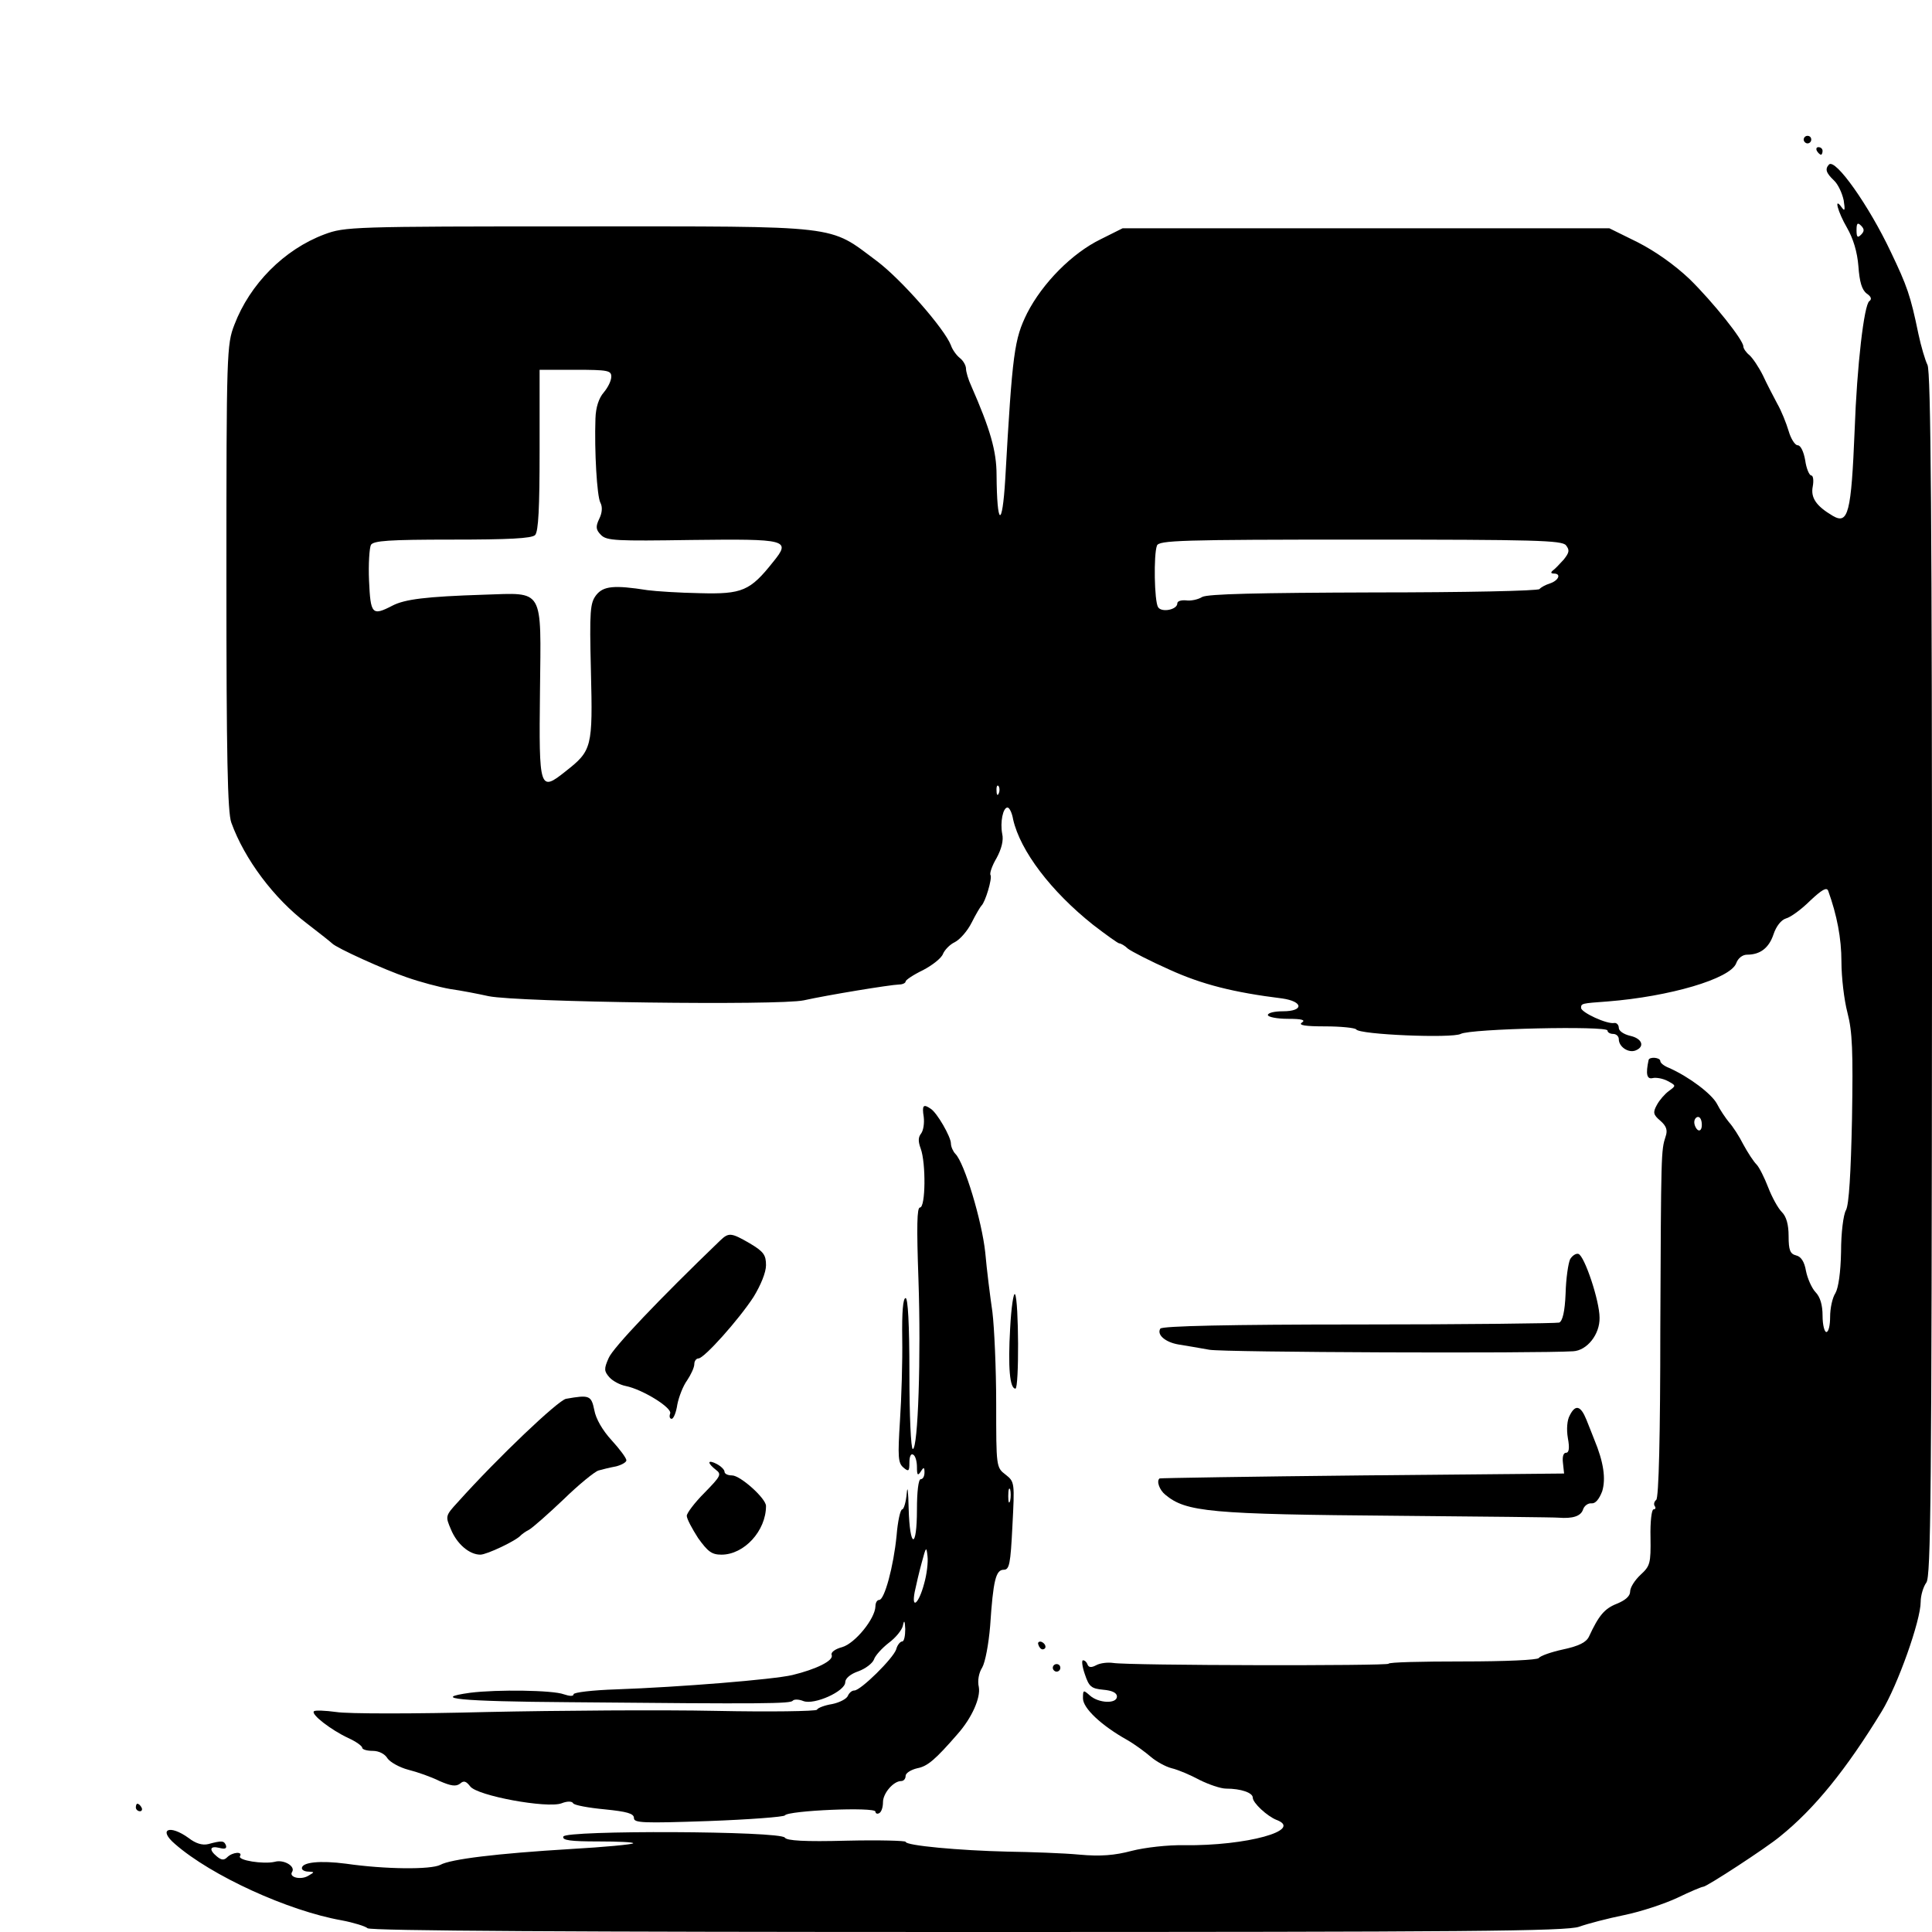 <?xml version="1.0" standalone="no"?>
<!DOCTYPE svg PUBLIC "-//W3C//DTD SVG 20010904//EN"
 "http://www.w3.org/TR/2001/REC-SVG-20010904/DTD/svg10.dtd">
<svg version="1.0" xmlns="http://www.w3.org/2000/svg"
 width="512pt" height="512pt" viewBox="0 0 512 512"
 preserveAspectRatio="xMidYMid meet">

<g transform="translate(0,512) scale(0.1,-0.1)"
fill="#000000" stroke="none">
<path d="M4780 4750 c0 -5 5 -10 10 -10 6 0 10 5 10 10 0 6 -4 10 -10 10 -5 0
-10 -4 -10 -10z"/>
<path d="M4815 4720 c3 -5 8 -10 11 -10 2 0 4 5 4 10 0 6 -5 10 -11 10 -5 0
-7 -4 -4 -10z"/>
<path d="M4847 4684 c-11 -12 -8 -22 13 -42 11 -10 22 -34 26 -53 4 -26 3 -30
-5 -19 -22 31 -11 -11 14 -54 16 -28 27 -63 30 -102 3 -41 9 -62 22 -72 12 -8
14 -15 7 -20 -14 -9 -33 -172 -39 -342 -9 -220 -17 -251 -58 -227 -44 26 -59
48 -53 78 3 16 1 29 -4 29 -5 0 -13 18 -16 40 -4 23 -12 40 -20 40 -7 0 -18
17 -24 38 -6 20 -19 53 -30 72 -10 19 -28 53 -38 75 -11 22 -27 46 -36 54 -9
7 -16 18 -16 23 0 17 -80 117 -142 178 -40 38 -91 74 -138 98 l-75 37 -645 0
-645 0 -58 -29 c-76 -37 -154 -116 -195 -196 -34 -69 -39 -103 -58 -440 -8
-132 -22 -125 -23 11 0 64 -17 122 -67 236 -8 17 -14 38 -14 46 0 8 -7 21 -16
28 -9 7 -20 22 -24 34 -17 44 -132 175 -196 223 -130 97 -87 92 -792 92 -601
0 -618 -1 -672 -21 -107 -40 -198 -132 -239 -240 -20 -52 -21 -71 -21 -669 0
-472 3 -623 13 -650 35 -97 113 -201 200 -267 34 -26 64 -50 67 -53 11 -12
139 -70 198 -90 34 -12 86 -26 115 -31 29 -4 75 -13 102 -19 80 -16 769 -25
835 -11 63 14 227 41 253 42 9 0 17 4 17 8 0 4 21 18 46 30 25 13 49 32 53 43
4 10 18 25 31 31 14 7 34 30 45 52 11 22 23 42 26 45 10 9 29 72 24 81 -3 4 4
25 16 45 13 24 19 47 15 64 -6 31 2 70 14 70 5 0 12 -14 15 -32 19 -83 100
-190 212 -279 35 -27 66 -49 69 -49 4 0 15 -6 23 -14 9 -7 59 -33 111 -56 86
-39 169 -60 298 -76 56 -8 58 -34 2 -34 -22 0 -40 -4 -40 -10 0 -5 24 -10 53
-10 37 0 48 -3 37 -10 -10 -7 9 -10 62 -10 42 0 79 -4 82 -8 8 -14 254 -24
277 -12 25 14 389 22 389 9 0 -5 7 -9 15 -9 8 0 15 -6 15 -14 0 -20 25 -37 44
-30 26 10 18 32 -14 39 -17 4 -30 13 -30 21 0 8 -6 14 -12 13 -19 -4 -88 28
-88 40 0 12 2 12 70 17 165 13 325 60 341 101 5 14 17 23 29 23 35 0 58 18 70
54 7 21 20 38 33 42 12 3 41 24 64 47 31 29 44 37 48 26 23 -64 35 -125 35
-188 0 -40 7 -101 16 -135 13 -50 15 -101 12 -281 -3 -143 -8 -228 -16 -242
-7 -12 -13 -61 -13 -110 -1 -55 -7 -96 -15 -110 -8 -12 -14 -40 -14 -63 0 -22
-4 -40 -10 -40 -5 0 -10 19 -10 43 0 28 -6 50 -19 63 -10 11 -21 36 -25 56 -4
24 -13 38 -26 41 -16 4 -20 14 -20 51 0 31 -6 52 -18 64 -10 10 -26 39 -36 65
-10 26 -24 54 -31 61 -8 8 -23 31 -35 53 -11 22 -28 48 -38 59 -9 11 -24 33
-32 49 -14 26 -73 71 -127 95 -13 5 -23 13 -23 18 0 10 -29 12 -31 3 -8 -37
-5 -52 11 -48 9 2 27 -1 40 -8 22 -12 22 -12 3 -26 -11 -8 -25 -24 -32 -37
-11 -20 -10 -26 9 -42 16 -14 20 -25 14 -42 -12 -37 -12 -42 -14 -510 0 -279
-4 -450 -11 -453 -5 -4 -7 -11 -4 -16 4 -5 2 -9 -3 -9 -5 0 -9 -33 -8 -74 1
-69 -1 -76 -26 -99 -16 -15 -28 -34 -28 -45 0 -12 -13 -23 -35 -32 -33 -13
-48 -31 -74 -87 -7 -15 -26 -25 -68 -34 -32 -7 -61 -17 -65 -23 -4 -5 -85 -9
-202 -9 -108 0 -196 -2 -196 -6 0 -6 -687 -5 -730 2 -14 2 -34 0 -45 -6 -13
-7 -20 -6 -23 2 -2 6 -7 11 -12 11 -4 0 -2 -17 5 -37 11 -33 17 -38 49 -41 23
-2 36 -8 36 -18 0 -20 -49 -18 -72 3 -17 15 -18 15 -18 -8 0 -26 49 -72 117
-110 21 -12 49 -33 63 -45 14 -12 39 -26 55 -30 17 -4 50 -18 74 -31 24 -12
56 -23 70 -23 40 0 71 -11 71 -24 0 -14 38 -49 63 -59 72 -27 -79 -69 -245
-67 -42 1 -104 -6 -139 -15 -45 -12 -83 -15 -138 -10 -42 4 -128 7 -191 8
-128 3 -270 16 -270 26 0 3 -70 5 -156 3 -112 -3 -159 0 -164 8 -11 18 -582
20 -587 3 -4 -10 19 -13 93 -13 53 0 95 -2 92 -5 -3 -3 -76 -10 -164 -15 -199
-12 -320 -27 -347 -42 -25 -13 -146 -12 -250 3 -69 9 -117 4 -117 -12 0 -5 8
-9 18 -9 16 -1 16 -1 -1 -11 -20 -12 -52 -4 -43 10 10 15 -22 34 -46 27 -30
-7 -99 4 -92 15 8 13 -20 11 -34 -3 -8 -8 -15 -8 -27 2 -22 18 -19 29 6 23 15
-4 20 -2 18 6 -5 13 -10 14 -47 4 -16 -4 -34 2 -52 16 -51 37 -82 23 -36 -16
96 -84 300 -177 441 -202 32 -6 64 -16 69 -21 7 -7 554 -10 1590 -10 1325 0
1587 2 1621 14 22 8 76 22 120 31 44 9 107 30 141 46 33 16 64 29 68 29 9 0
167 103 203 133 92 74 176 178 270 332 42 69 103 240 103 290 0 17 7 40 15 51
12 16 14 227 15 1612 0 1197 -3 1599 -12 1615 -6 12 -17 49 -24 82 -21 102
-30 127 -73 217 -58 123 -147 249 -164 232z m85 -186 c-9 -9 -12 -7 -12 12 0
19 3 21 12 12 9 -9 9 -15 0 -24z m-3312 -376 c0 -11 -9 -29 -20 -42 -13 -15
-21 -39 -22 -69 -3 -86 4 -206 13 -223 6 -11 5 -27 -3 -43 -10 -21 -9 -29 5
-43 15 -15 41 -16 238 -13 256 3 266 1 218 -58 -61 -77 -82 -86 -194 -83 -55
1 -117 5 -139 8 -89 14 -117 11 -136 -13 -16 -21 -18 -40 -14 -201 5 -203 3
-211 -67 -266 -69 -55 -71 -50 -68 212 3 277 12 261 -148 256 -155 -5 -210
-12 -243 -29 -54 -28 -58 -23 -62 66 -2 44 1 87 5 95 7 11 47 14 215 14 149 0
211 3 220 12 9 9 12 73 12 225 l0 213 95 0 c86 0 95 -2 95 -18z m2530 -447
c10 -13 9 -19 -6 -38 -11 -12 -23 -25 -29 -29 -6 -5 -5 -8 3 -8 20 0 13 -18
-10 -26 -13 -4 -25 -11 -28 -15 -4 -5 -201 -9 -439 -9 -310 -1 -440 -4 -455
-12 -11 -7 -31 -11 -43 -9 -13 1 -23 -2 -23 -8 0 -17 -42 -25 -51 -10 -10 16
-12 139 -3 163 5 14 62 16 539 16 464 0 534 -2 545 -15z m-1503 -657 c-3 -8
-6 -5 -6 6 -1 11 2 17 5 13 3 -3 4 -12 1 -19z m1863 -879 c0 -11 -4 -17 -10
-14 -5 3 -10 13 -10 21 0 8 5 14 10 14 6 0 10 -9 10 -21z"/>
<path d="M2448 2160 c2 -17 -1 -36 -7 -44 -8 -10 -8 -21 -1 -40 14 -38 13
-156 -2 -156 -8 0 -9 -49 -4 -191 7 -203 -1 -449 -15 -449 -5 0 -9 90 -9 200
0 133 -4 200 -10 200 -7 0 -10 -38 -9 -107 1 -60 -2 -158 -6 -218 -6 -96 -5
-112 9 -124 14 -12 16 -10 16 13 0 16 4 25 10 21 6 -3 10 -18 10 -33 0 -21 2
-24 10 -12 8 13 10 12 10 -2 0 -10 -4 -18 -10 -18 -6 0 -10 -33 -10 -80 0
-107 -19 -105 -22 3 -1 45 -3 63 -5 40 -2 -24 -8 -43 -12 -43 -5 0 -12 -32
-15 -70 -8 -81 -32 -170 -46 -170 -6 0 -10 -8 -10 -17 -1 -33 -54 -98 -88
-108 -19 -5 -31 -14 -28 -21 6 -15 -42 -38 -104 -53 -51 -12 -298 -32 -467
-38 -62 -2 -113 -8 -113 -13 0 -6 -11 -5 -26 0 -29 11 -177 13 -248 4 -108
-15 -27 -23 262 -25 521 -5 587 -4 593 4 3 4 16 4 28 -1 29 -11 111 26 111 50
0 10 14 22 35 29 19 7 37 21 41 31 3 10 21 30 39 44 19 14 36 35 38 47 3 15 5
12 6 -10 0 -18 -3 -33 -8 -33 -5 0 -13 -9 -16 -21 -8 -24 -94 -109 -111 -109
-7 0 -14 -7 -17 -14 -3 -8 -22 -18 -42 -22 -19 -3 -38 -10 -40 -15 -3 -4 -124
-6 -268 -3 -144 3 -417 1 -607 -3 -190 -5 -369 -5 -399 0 -29 4 -56 5 -59 2
-9 -8 46 -50 91 -71 20 -9 37 -21 37 -26 0 -4 12 -8 28 -8 16 0 32 -8 39 -20
7 -10 32 -24 55 -30 24 -6 61 -19 83 -30 30 -13 43 -15 54 -7 10 9 16 7 27 -7
18 -25 204 -59 242 -45 15 6 28 6 31 0 3 -5 41 -12 84 -16 59 -6 77 -11 77
-23 0 -13 23 -14 197 -8 109 4 200 11 203 15 8 13 240 23 240 10 0 -5 5 -7 10
-4 6 3 10 16 10 29 0 24 28 56 48 56 7 0 12 6 12 14 0 7 14 16 31 20 27 5 48
23 107 91 38 43 61 96 56 124 -4 17 0 38 9 52 8 14 17 62 21 110 8 121 15 149
36 149 15 0 18 15 23 116 6 115 6 117 -18 136 -25 19 -25 21 -25 188 0 93 -5
202 -10 243 -6 41 -15 112 -19 158 -9 84 -55 237 -79 261 -6 6 -12 19 -12 28
0 17 -37 82 -54 92 -19 13 -23 9 -18 -22z m229 -1017 c-3 -10 -5 -4 -5 12 0
17 2 24 5 18 2 -7 2 -21 0 -30z m-228 -220 c-14 -53 -34 -70 -25 -22 4 19 12
54 19 79 11 41 12 43 15 16 2 -16 -2 -49 -9 -73z"/>
<path d="M1908 1832 c-160 -154 -284 -284 -295 -311 -13 -29 -12 -35 2 -51 9
-10 28 -20 43 -23 45 -9 124 -58 118 -73 -3 -8 -1 -14 4 -14 5 0 12 17 15 38
4 20 15 49 26 64 10 15 19 34 19 43 0 8 5 15 11 15 15 0 107 103 146 163 19
31 33 65 33 84 0 27 -6 36 -43 58 -50 29 -56 29 -79 7z"/>
<path d="M4161 1783 c-5 -11 -11 -51 -12 -91 -2 -48 -8 -73 -17 -77 -7 -2
-247 -5 -532 -5 -340 0 -521 -4 -525 -11 -10 -16 13 -36 48 -42 18 -3 55 -9
82 -14 40 -7 868 -10 964 -4 37 2 71 45 70 89 0 45 -40 164 -56 169 -6 2 -16
-4 -22 -14z"/>
<path d="M2677 1600 c-6 -104 -1 -160 14 -160 10 0 9 234 -1 250 -4 6 -10 -34
-13 -90z"/>
<path d="M1500 1413 c-21 -4 -180 -155 -286 -273 -34 -37 -34 -38 -19 -73 16
-39 49 -67 78 -67 17 0 95 37 107 51 3 3 12 10 22 15 9 5 50 41 91 80 41 40
83 74 93 77 10 3 31 8 47 11 15 4 27 11 27 16 0 6 -18 30 -39 53 -24 26 -42
57 -46 80 -8 39 -13 41 -75 30z"/>
<path d="M4160 1369 c-7 -12 -9 -37 -5 -60 5 -27 3 -39 -5 -39 -7 0 -10 -11
-8 -27 l3 -28 -535 -5 c-294 -3 -536 -7 -537 -8 -9 -7 0 -31 15 -43 55 -46
117 -52 617 -56 226 -2 417 -4 425 -5 38 -3 59 4 65 21 3 10 13 18 23 17 10
-1 20 11 28 32 10 33 4 77 -21 137 -4 11 -14 35 -21 53 -15 37 -29 41 -44 11z"/>
<path d="M1880 1244 c0 -4 8 -12 17 -19 16 -12 13 -17 -30 -61 -26 -26 -47
-54 -47 -61 0 -8 14 -34 30 -59 26 -36 36 -44 62 -44 60 0 118 63 118 129 0
20 -68 81 -90 81 -11 0 -20 4 -20 10 0 5 -9 14 -20 20 -11 6 -20 8 -20 4z"/>
<path d="M2752 761 c2 -7 7 -12 11 -12 12 1 9 15 -3 20 -7 2 -11 -2 -8 -8z"/>
<path d="M2790 700 c0 -5 5 -10 10 -10 6 0 10 5 10 10 0 6 -4 10 -10 10 -5 0
-10 -4 -10 -10z"/>
<path d="M360 330 c0 -5 5 -10 11 -10 5 0 7 5 4 10 -3 6 -8 10 -11 10 -2 0 -4
-4 -4 -10z"/>
</g>
</svg>
